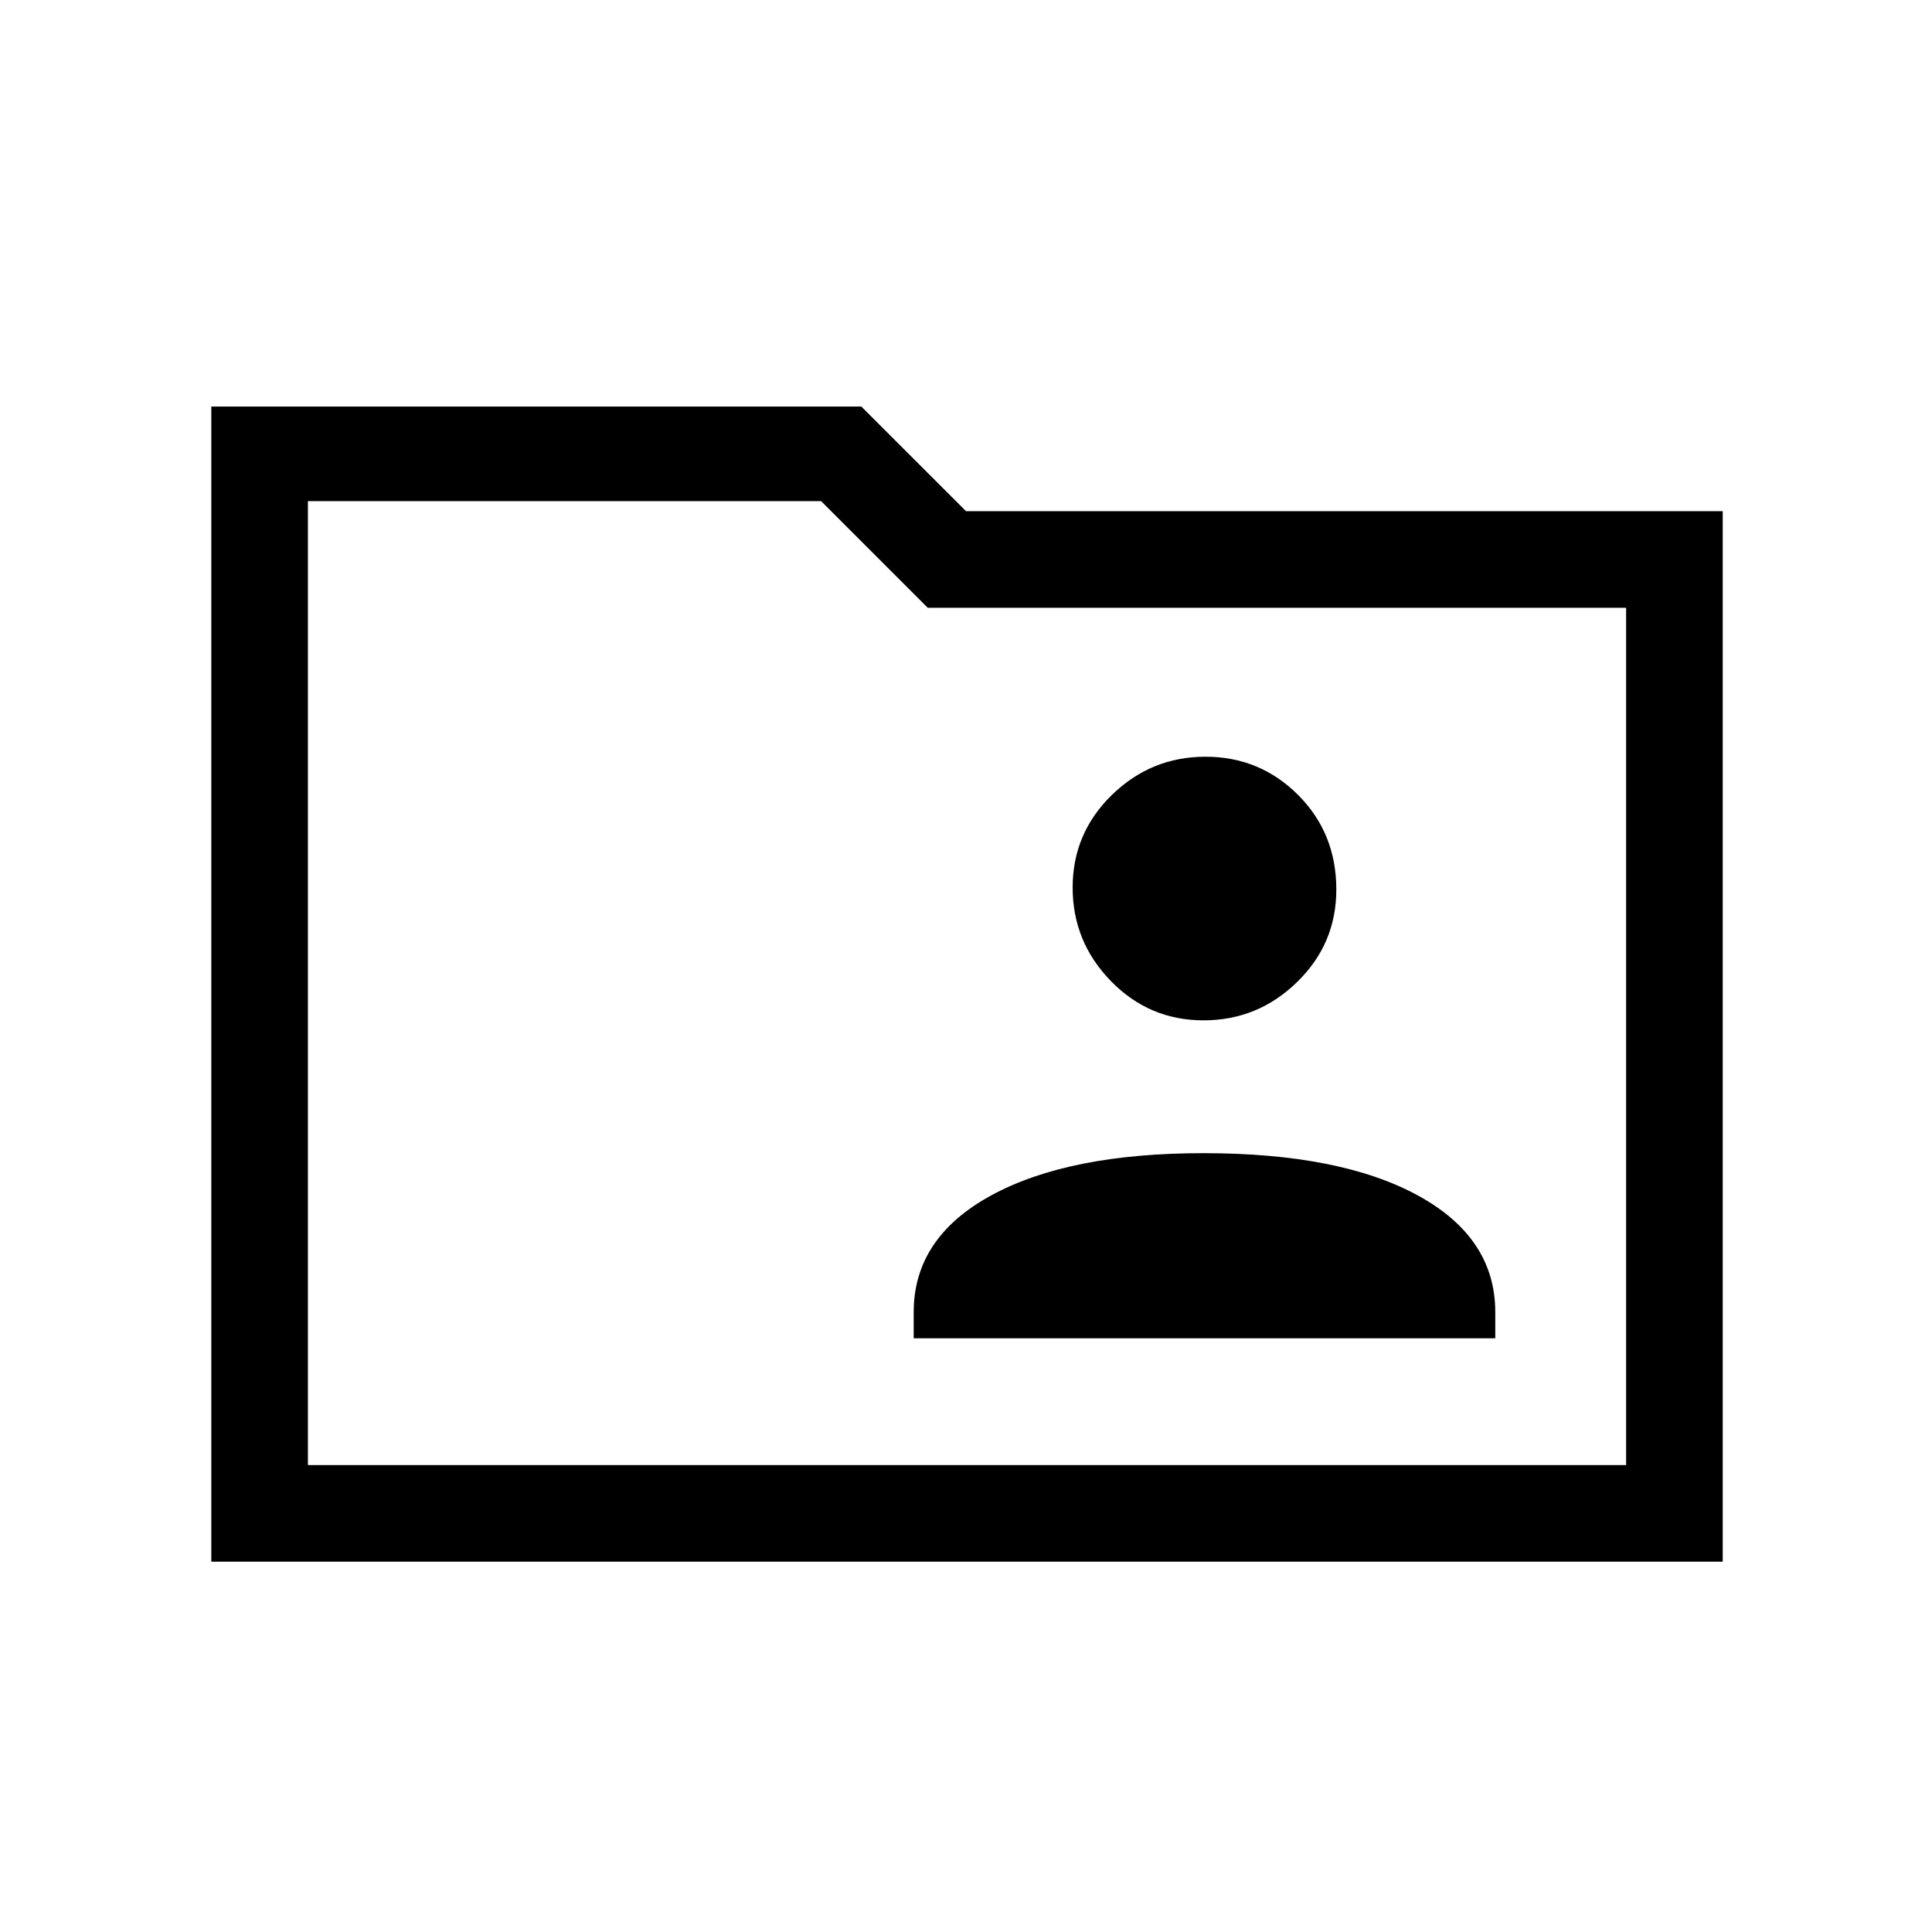 <svg xmlns="http://www.w3.org/2000/svg" height="40" width="40"><path d="M24.917 21.125Q26.042 21.125 26.854 20.333Q27.667 19.542 27.667 18.417Q27.667 17.25 26.875 16.458Q26.083 15.667 24.958 15.667Q23.833 15.667 23.021 16.458Q22.208 17.25 22.208 18.375Q22.208 19.5 23 20.312Q23.792 21.125 24.917 21.125ZM18.917 27.708H30.958V27.167Q30.958 25.625 29.354 24.75Q27.75 23.875 24.917 23.875Q22.125 23.875 20.521 24.75Q18.917 25.625 18.917 27.167ZM4.375 32.333V8.417H17.833L20 10.583H35.667V32.333ZM6.375 30.333H33.667V12.583H19.208L17 10.375H6.375ZM6.375 30.333V10.375V12.583Z"/></svg>